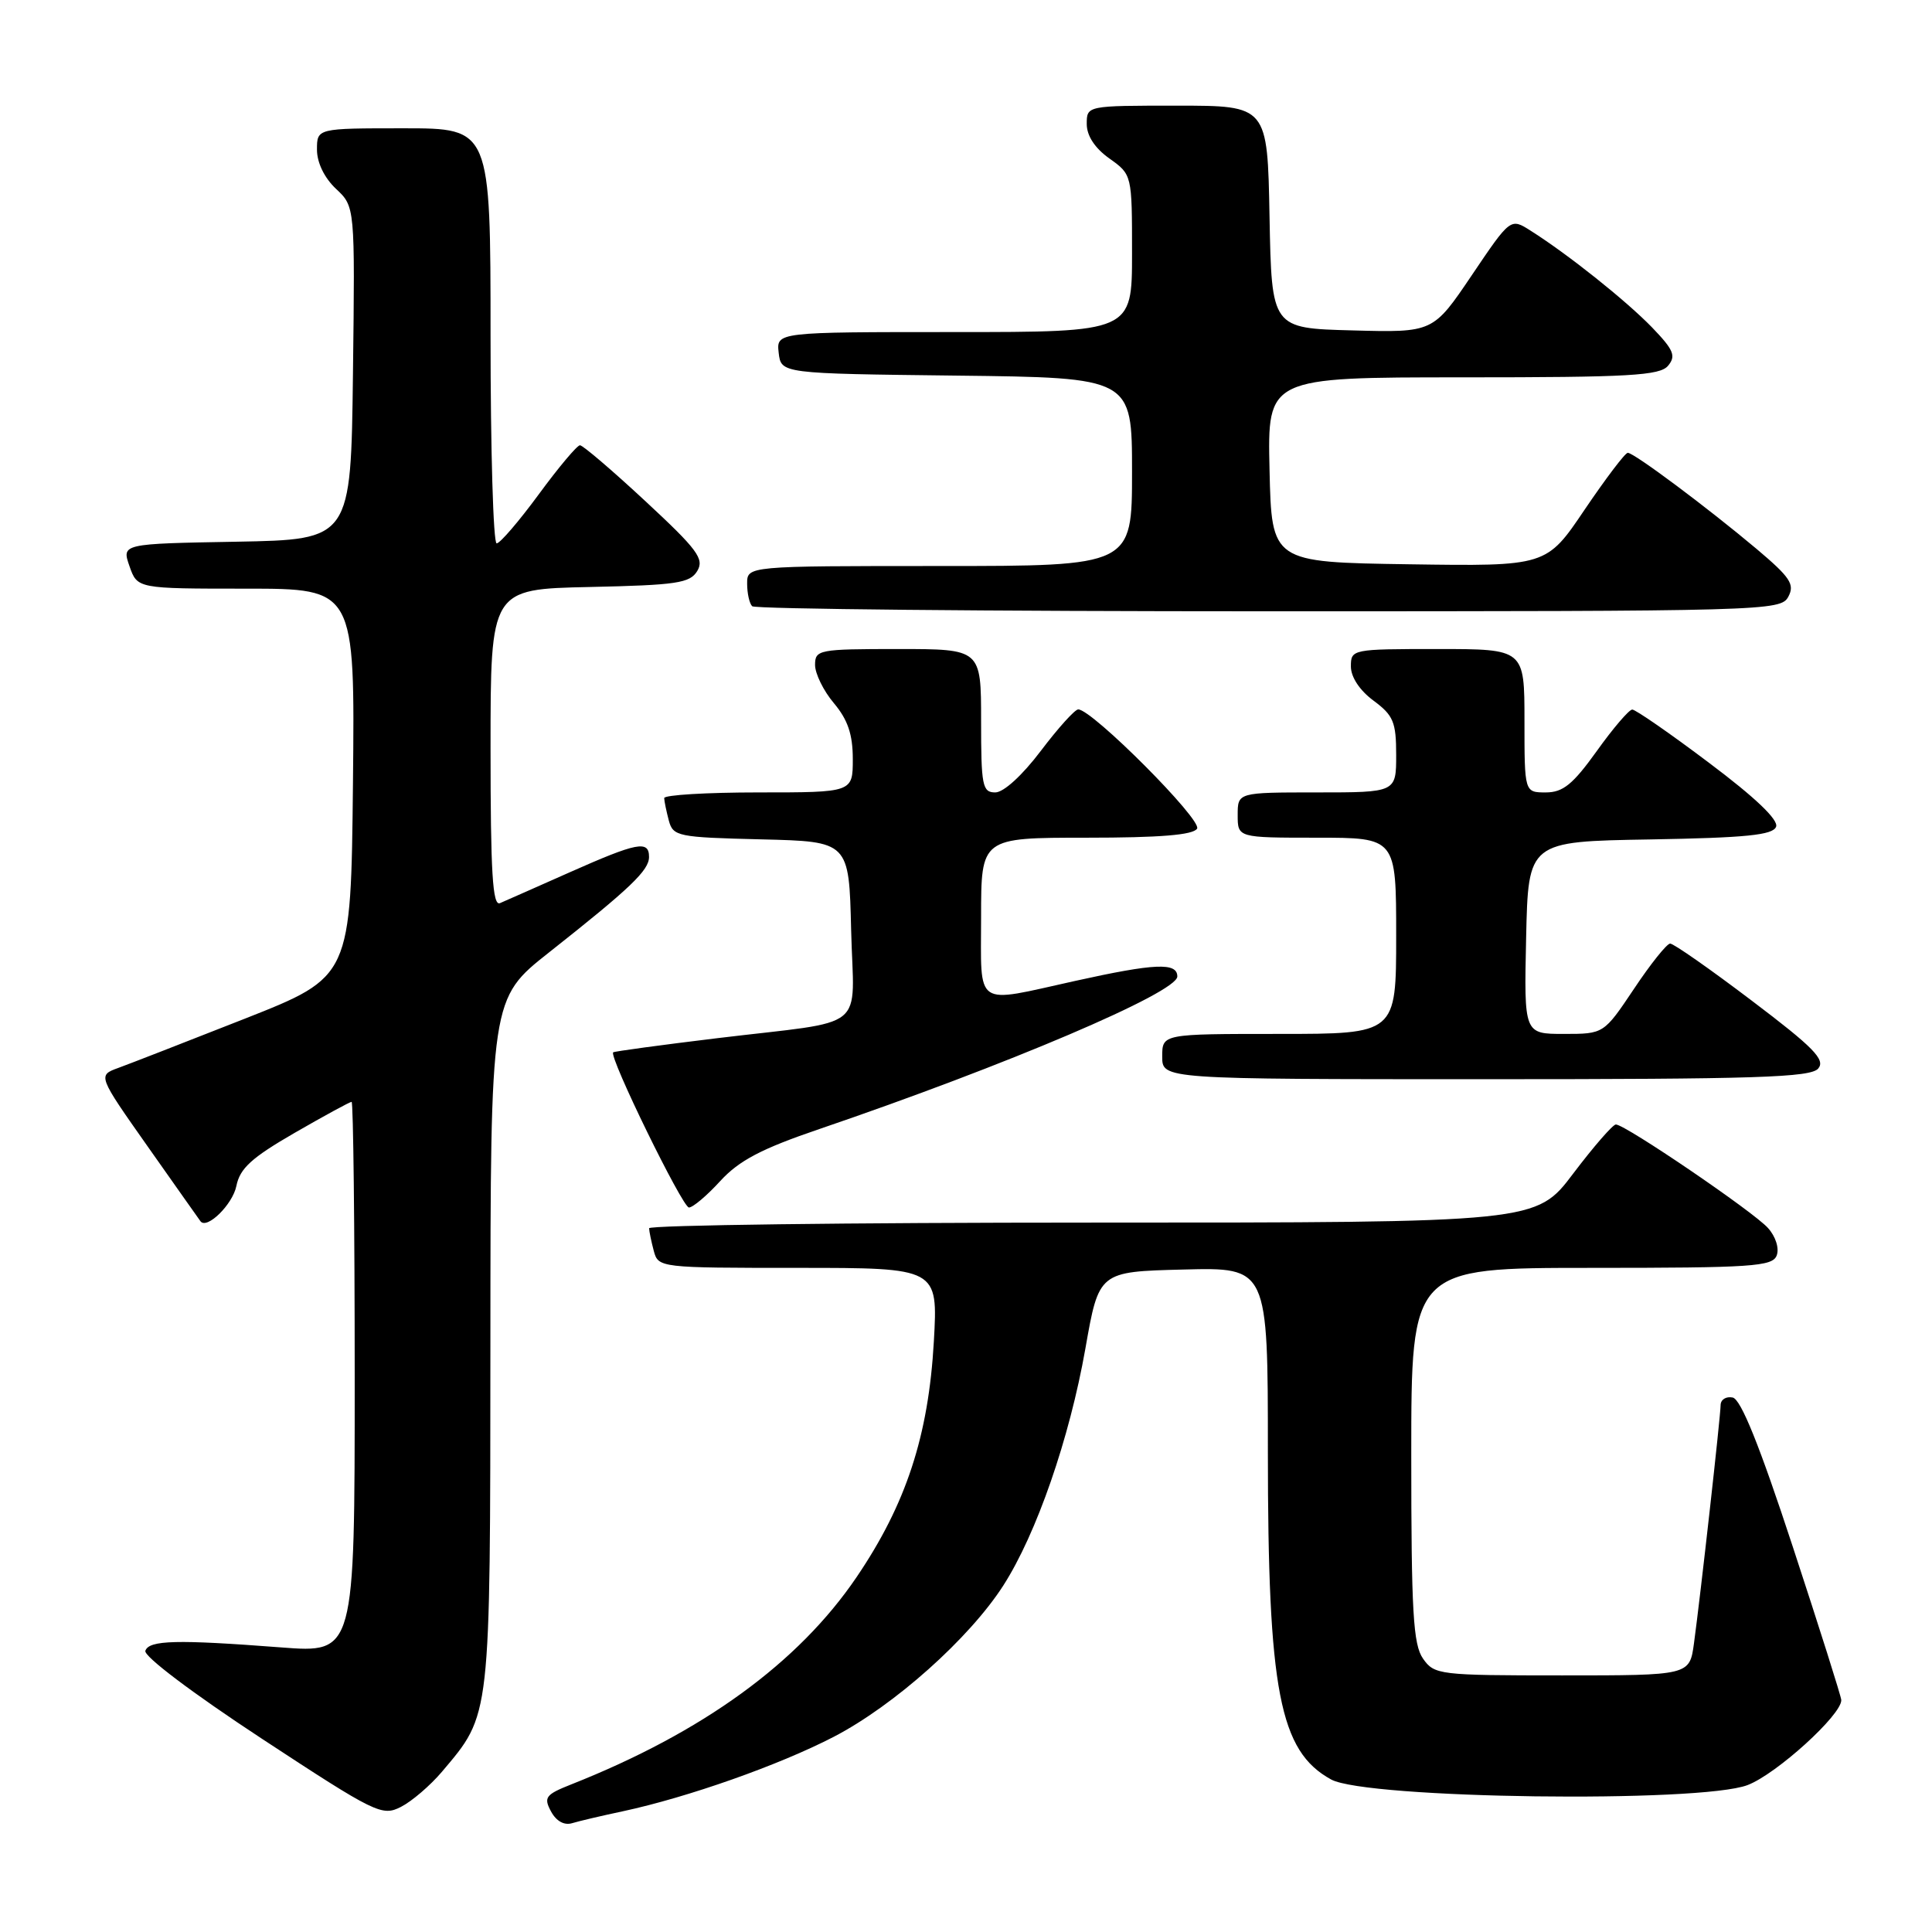 <?xml version="1.0" encoding="UTF-8" standalone="no"?>
<!DOCTYPE svg PUBLIC "-//W3C//DTD SVG 1.1//EN" "http://www.w3.org/Graphics/SVG/1.1/DTD/svg11.dtd" >
<svg xmlns="http://www.w3.org/2000/svg" xmlns:xlink="http://www.w3.org/1999/xlink" version="1.1" viewBox="0 0 256 256">
 <g >
 <path fill="currentColor"
d=" M 82.50 240.01 C 91.13 238.16 103.23 233.89 110.47 230.14 C 118.49 225.98 128.45 217.09 132.95 210.08 C 137.34 203.24 141.72 190.59 143.82 178.69 C 145.61 168.50 145.61 168.50 156.81 168.22 C 168.00 167.93 168.00 167.93 168.00 192.33 C 168.00 224.08 169.54 232.04 176.38 235.79 C 181.05 238.35 225.26 238.94 231.57 236.53 C 235.39 235.07 244.02 227.24 243.98 225.27 C 243.98 224.85 241.09 215.72 237.57 205.00 C 233.15 191.52 230.68 185.40 229.59 185.18 C 228.71 185.00 228.00 185.45 227.99 186.18 C 227.98 187.68 225.34 211.28 224.46 217.75 C 223.88 222.00 223.88 222.00 207.00 222.00 C 190.68 222.00 190.06 221.92 188.56 219.78 C 187.25 217.91 187.00 213.58 187.00 192.78 C 187.00 168.00 187.00 168.00 210.89 168.00 C 232.14 168.00 234.86 167.82 235.42 166.36 C 235.78 165.42 235.29 163.85 234.27 162.72 C 232.37 160.58 215.35 149.00 214.11 149.00 C 213.71 149.00 211.16 151.93 208.46 155.50 C 203.55 162.00 203.55 162.00 144.78 162.00 C 112.45 162.00 86.01 162.34 86.01 162.75 C 86.02 163.16 86.30 164.51 86.63 165.75 C 87.23 167.98 87.39 168.00 105.76 168.00 C 124.29 168.00 124.29 168.00 123.74 177.75 C 123.03 190.26 120.06 199.31 113.50 208.98 C 105.79 220.34 93.13 229.54 75.70 236.44 C 72.29 237.79 72.01 238.16 73.01 240.02 C 73.70 241.31 74.76 241.90 75.81 241.58 C 76.74 241.30 79.75 240.59 82.50 240.01 Z  M 58.54 234.79 C 65.08 227.04 64.95 228.12 64.98 177.91 C 65.00 132.32 65.00 132.32 72.75 126.20 C 83.55 117.67 86.00 115.33 86.00 113.55 C 86.00 111.31 84.44 111.61 75.50 115.58 C 71.10 117.53 66.94 119.38 66.25 119.67 C 65.27 120.10 65.00 115.62 65.00 99.14 C 65.00 78.06 65.00 78.06 78.14 77.78 C 89.67 77.53 91.42 77.27 92.39 75.66 C 93.35 74.06 92.42 72.81 85.52 66.41 C 81.13 62.33 77.23 59.00 76.85 59.00 C 76.47 59.00 74.01 61.93 71.39 65.50 C 68.76 69.08 66.25 72.00 65.81 72.00 C 65.36 72.00 65.00 59.62 65.00 44.50 C 65.00 17.00 65.00 17.00 53.50 17.00 C 42.00 17.00 42.00 17.00 42.00 19.83 C 42.00 21.55 42.98 23.57 44.52 25.02 C 47.04 27.38 47.04 27.38 46.77 49.44 C 46.50 71.50 46.50 71.50 31.31 71.78 C 16.12 72.05 16.12 72.05 17.16 75.03 C 18.20 78.00 18.20 78.00 32.61 78.00 C 47.03 78.00 47.03 78.00 46.77 103.72 C 46.50 129.43 46.50 129.43 32.47 134.97 C 24.75 138.01 17.20 140.95 15.69 141.50 C 12.94 142.50 12.94 142.50 19.63 152.00 C 23.31 157.22 26.43 161.65 26.57 161.83 C 27.43 162.94 30.83 159.59 31.32 157.15 C 31.79 154.81 33.33 153.41 39.04 150.11 C 42.96 147.85 46.36 146.00 46.59 146.00 C 46.81 146.00 47.00 162.43 47.00 182.52 C 47.00 219.04 47.00 219.04 37.25 218.29 C 23.40 217.23 19.75 217.32 19.26 218.74 C 19.02 219.45 25.48 224.33 34.67 230.37 C 49.80 240.30 50.62 240.70 53.13 239.42 C 54.58 238.68 57.01 236.59 58.54 234.79 Z  M 95.44 156.49 C 97.94 153.77 100.88 152.22 108.58 149.60 C 133.42 141.13 156.00 131.51 156.00 129.39 C 156.00 127.51 153.06 127.63 142.45 129.98 C 128.93 132.97 130.00 133.70 130.00 121.50 C 130.00 111.00 130.00 111.00 143.94 111.00 C 153.69 111.00 158.10 110.64 158.62 109.80 C 159.33 108.66 144.72 94.00 142.87 94.00 C 142.43 94.00 140.20 96.47 137.91 99.50 C 135.46 102.74 132.99 105.00 131.88 105.00 C 130.17 105.00 130.00 104.13 130.00 95.50 C 130.00 86.00 130.00 86.00 119.00 86.00 C 108.48 86.00 108.00 86.09 108.00 88.11 C 108.00 89.26 109.12 91.55 110.50 93.18 C 112.34 95.37 113.00 97.32 113.00 100.58 C 113.00 105.00 113.00 105.00 100.50 105.00 C 93.62 105.00 88.01 105.34 88.01 105.75 C 88.02 106.16 88.30 107.50 88.62 108.72 C 89.19 110.83 89.79 110.95 100.86 111.22 C 112.50 111.50 112.50 111.50 112.78 123.22 C 113.11 136.93 115.38 135.10 95.00 137.57 C 87.58 138.47 81.39 139.31 81.25 139.44 C 80.65 139.99 90.43 160.00 91.29 160.00 C 91.81 160.00 93.68 158.42 95.44 156.49 Z  M 240.93 141.58 C 241.90 140.41 240.31 138.79 232.10 132.58 C 226.60 128.41 221.74 125.01 221.30 125.03 C 220.86 125.04 218.70 127.74 216.51 131.03 C 212.51 137.00 212.51 137.00 207.23 137.00 C 201.94 137.00 201.94 137.00 202.22 124.25 C 202.50 111.50 202.50 111.50 218.65 111.23 C 231.38 111.01 234.92 110.65 235.34 109.55 C 235.69 108.64 232.60 105.69 226.46 101.08 C 221.29 97.18 216.70 94.01 216.28 94.02 C 215.85 94.03 213.73 96.51 211.58 99.52 C 208.41 103.94 207.10 105.00 204.83 105.00 C 202.00 105.00 202.00 105.00 202.00 95.50 C 202.00 86.00 202.00 86.00 190.50 86.00 C 179.15 86.00 179.00 86.03 179.00 88.31 C 179.00 89.72 180.17 91.49 182.00 92.84 C 184.63 94.79 185.00 95.67 185.00 100.03 C 185.00 105.00 185.00 105.00 174.50 105.00 C 164.00 105.00 164.00 105.00 164.00 108.00 C 164.00 111.00 164.00 111.00 174.50 111.00 C 185.00 111.00 185.00 111.00 185.00 124.00 C 185.00 137.00 185.00 137.00 169.50 137.00 C 154.00 137.00 154.00 137.00 154.00 140.00 C 154.00 143.00 154.00 143.00 196.88 143.00 C 232.71 143.00 239.95 142.77 240.93 141.58 Z  M 236.96 79.07 C 237.84 77.43 237.22 76.50 232.75 72.73 C 226.18 67.21 216.52 60.00 215.69 60.00 C 215.34 60.00 212.78 63.39 209.98 67.52 C 204.91 75.04 204.91 75.04 186.70 74.77 C 168.50 74.50 168.50 74.50 168.22 62.25 C 167.94 50.00 167.94 50.00 193.85 50.00 C 215.96 50.00 219.94 49.77 221.03 48.46 C 222.11 47.16 221.77 46.36 218.91 43.39 C 215.48 39.85 207.80 33.72 202.82 30.57 C 200.15 28.87 200.15 28.87 195.02 36.47 C 189.89 44.07 189.89 44.07 179.20 43.78 C 168.50 43.50 168.50 43.50 168.22 28.75 C 167.95 14.00 167.95 14.00 155.97 14.00 C 144.00 14.00 144.00 14.00 144.00 16.43 C 144.00 17.99 145.07 19.63 147.00 21.00 C 150.00 23.14 150.00 23.14 150.00 33.57 C 150.00 44.00 150.00 44.00 126.43 44.00 C 102.87 44.00 102.87 44.00 103.18 46.75 C 103.50 49.50 103.50 49.50 126.75 49.77 C 150.00 50.04 150.00 50.04 150.00 62.52 C 150.00 75.00 150.00 75.00 124.50 75.00 C 99.00 75.00 99.00 75.00 99.00 77.33 C 99.00 78.62 99.30 79.97 99.67 80.33 C 100.03 80.70 130.84 81.00 168.13 81.00 C 234.04 81.00 235.96 80.95 236.96 79.07 Z "/>
</g>
</svg>
